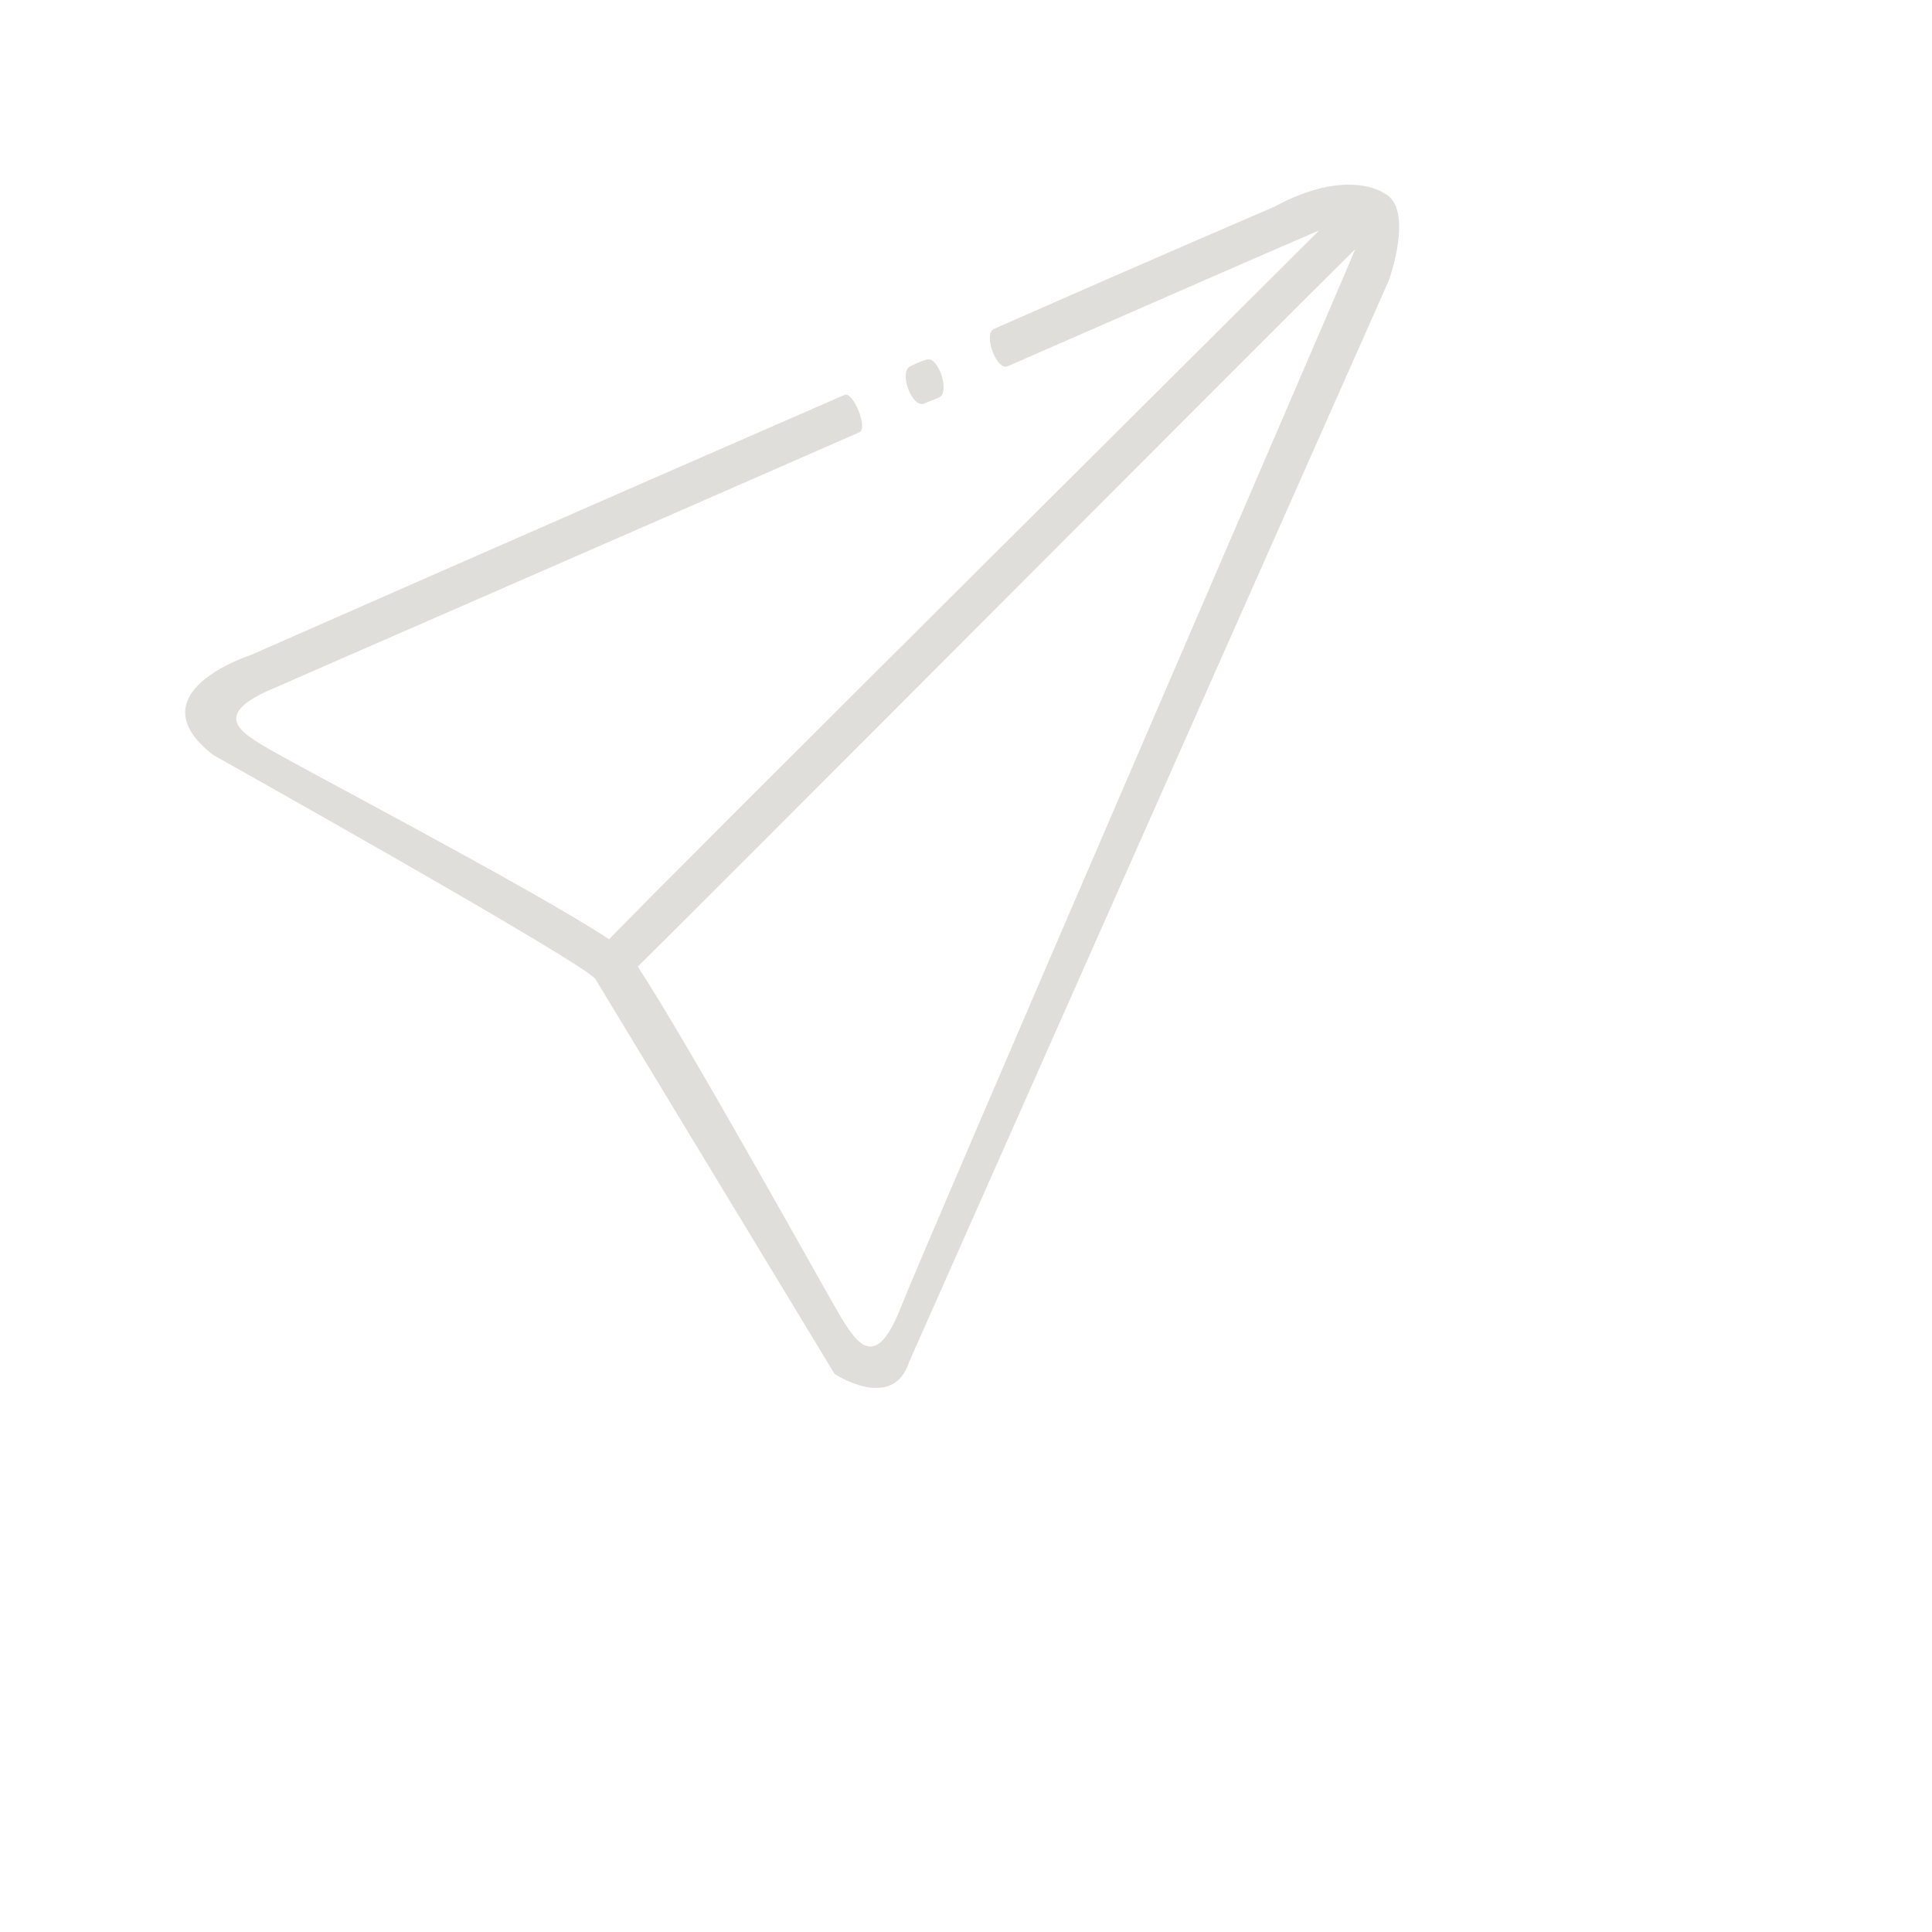 <svg id="Capa_1" xmlns="http://www.w3.org/2000/svg" viewBox="0 0 155.1 155.1"><style>.st0{fill-rule:evenodd;clip-rule:evenodd;fill:#e0dedb}</style><path class="st0" d="M69 34.7C47.8 44 24.8 54 22.1 55.2c-5.1 2.1-2.9 3.5-.9 4.7 1.9 1.2 21.3 11.3 27.7 15.5 5.5-5.7 50.7-50.6 57-56.9-1.9.8-12.2 5.3-25 10.9-.9.4-2-2.6-1.1-3 12.7-5.6 22.5-9.8 22.5-9.8 5.9-3.2 8.8-1.1 8.8-1.1 2.5 1.2.4 7 .4 7L73 109.3c-1.3 4.1-6 1-6 1L47.8 78.6c-.9-1.3-30.7-18-30.7-18-6.4-5 3-8 3-8s25.2-11.1 47.7-20.9c.7-.3 1.9 2.7 1.2 3zm6.4-2.8c-.4.2-.8.3-1.2.5-1 .4-2.1-2.6-1.1-3 .4-.2.8-.4 1.2-.5 1-.5 2 2.6 1.1 3zM51.2 77.6c4.2 6.4 15.2 26.3 16.4 28.3 1.2 1.9 2.7 4.2 4.7-.9s34.3-79.7 36.5-85c-6.3 6.2-52 52.1-57.6 57.6z"/></svg>